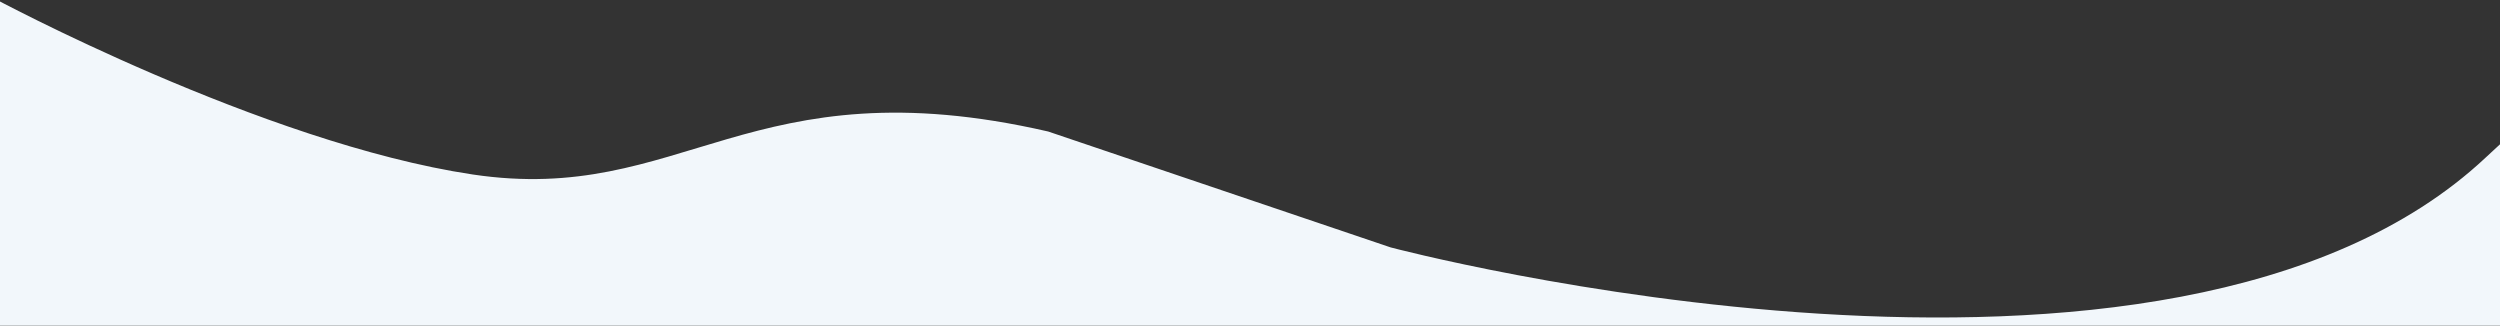 <svg xmlns="http://www.w3.org/2000/svg" width="1920" height="250" viewBox="0 0 1920 250">
  <rect x="0" y="0" width="1920" height="250" fill="#333333" stroke="none"/>
  <defs>
    <style>
      .cls-1 {
        fill: #f2f7fb;
        fill-rule: evenodd;
      }
    </style>
  </defs>
  <path class="cls-1" d="M-6-2S201.5,109.82,363,134s212.5-85.689,442-33l263,89s598,158.79,841-69,194,9,194,9l48,206-437,96-699,38-688-3-491-33s-89-110.479,32-268S-6-2-6-2Z"/>
</svg>
